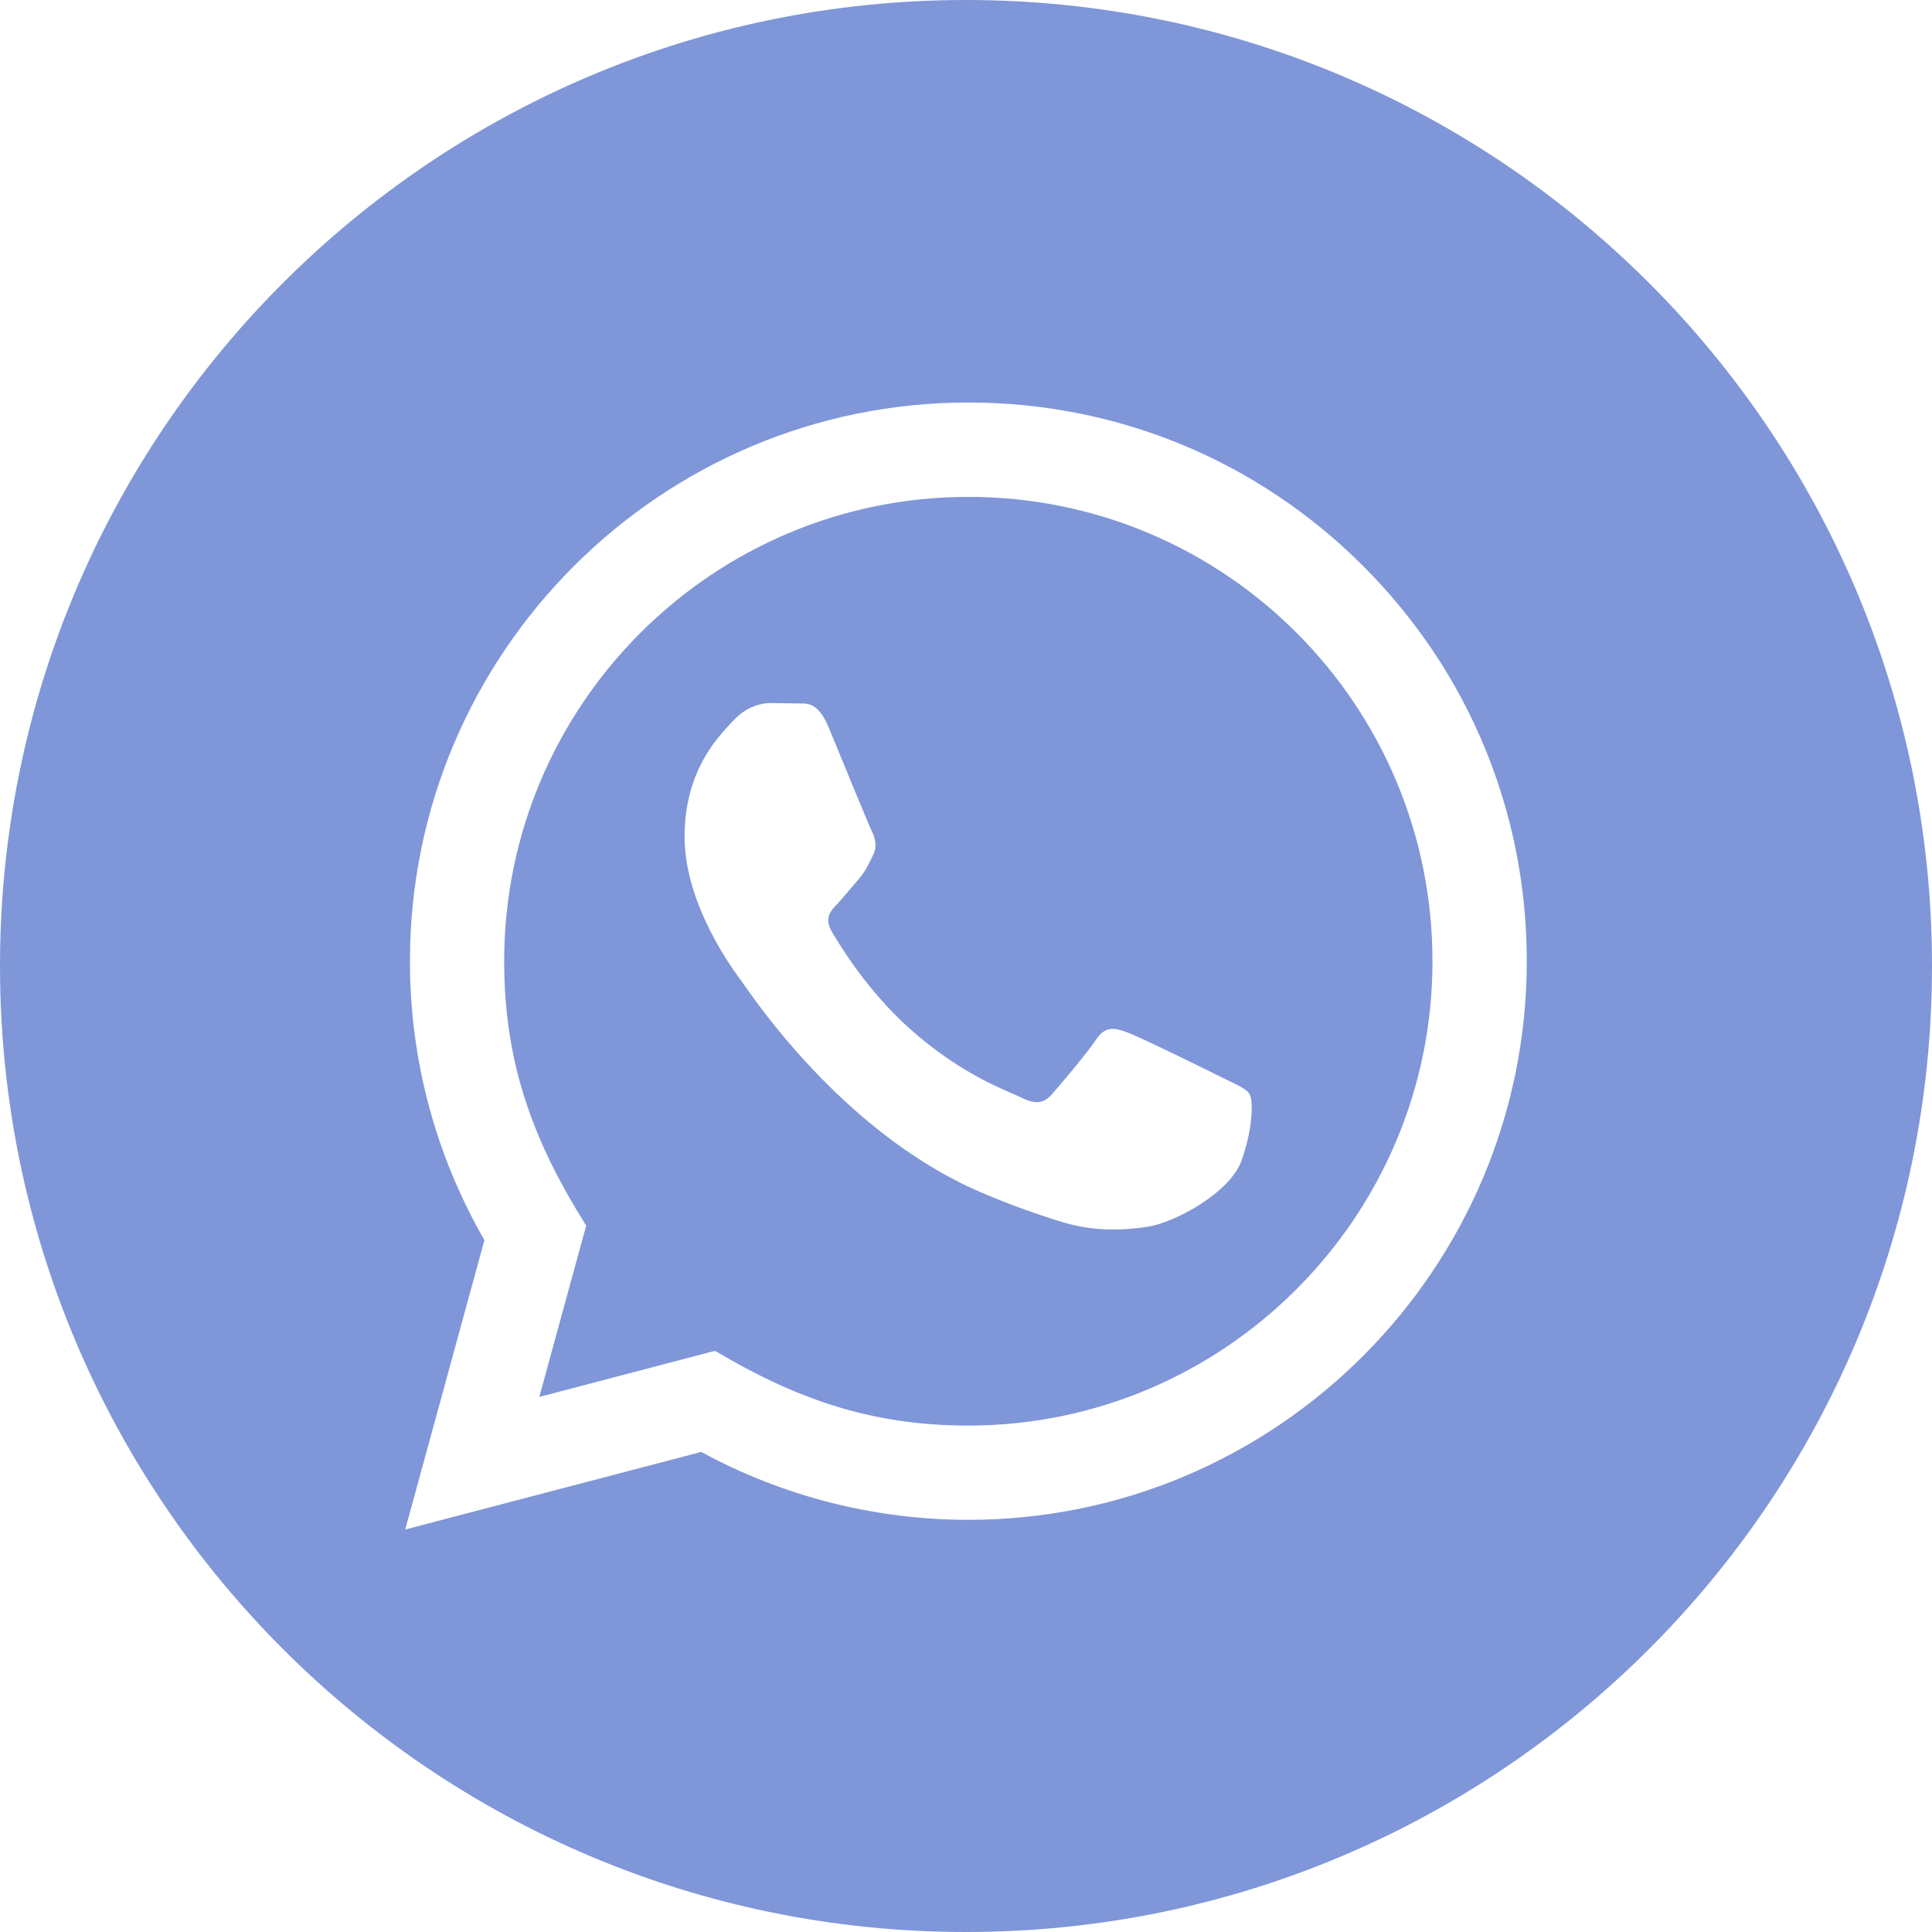 <svg width="27" height="27" viewBox="0 0 27 27" fill="none" xmlns="http://www.w3.org/2000/svg">
<path d="M13.535 6.944C9.956 6.944 7.047 9.853 7.046 13.43C7.045 14.89 7.473 15.984 8.192 17.128L7.537 19.522L9.992 18.878C11.092 19.53 12.142 19.922 13.53 19.923C17.106 19.923 20.018 17.012 20.019 13.436C20.02 9.851 17.122 6.945 13.535 6.944ZM17.351 16.218C17.189 16.674 16.409 17.089 16.035 17.145C15.698 17.196 15.273 17.216 14.806 17.067C14.523 16.977 14.159 16.857 13.695 16.657C11.738 15.812 10.461 13.842 10.364 13.713C10.266 13.582 9.567 12.655 9.567 11.695C9.567 10.736 10.071 10.263 10.25 10.069C10.429 9.874 10.639 9.825 10.77 9.825L11.143 9.831C11.262 9.837 11.423 9.786 11.582 10.167C11.744 10.557 12.134 11.517 12.183 11.614C12.231 11.712 12.264 11.826 12.198 11.957C12.133 12.087 12.101 12.168 12.004 12.282L11.711 12.624C11.613 12.72 11.512 12.826 11.626 13.022C11.739 13.218 12.131 13.855 12.71 14.373C13.455 15.038 14.084 15.244 14.278 15.341C14.473 15.437 14.587 15.421 14.701 15.292C14.815 15.162 15.189 14.723 15.319 14.527C15.45 14.332 15.579 14.364 15.758 14.429C15.937 14.495 16.895 14.966 17.09 15.064C17.285 15.162 17.415 15.21 17.463 15.291C17.514 15.372 17.514 15.762 17.351 16.218ZM13.5 0C6.045 0 0 6.045 0 13.5C0 20.955 6.045 27 13.5 27C20.955 27 27 20.955 27 13.5C27 6.045 20.955 0 13.5 0ZM13.533 21.24C12.226 21.24 10.94 20.912 9.8 20.291L5.663 21.375L6.77 17.331C6.087 16.147 5.727 14.804 5.729 13.429C5.73 9.126 9.231 5.625 13.533 5.625C15.621 5.626 17.58 6.438 19.053 7.913C20.527 9.388 21.338 11.349 21.337 13.435C21.336 17.738 17.835 21.24 13.533 21.24Z" fill="#7F96D8"/>
</svg>
